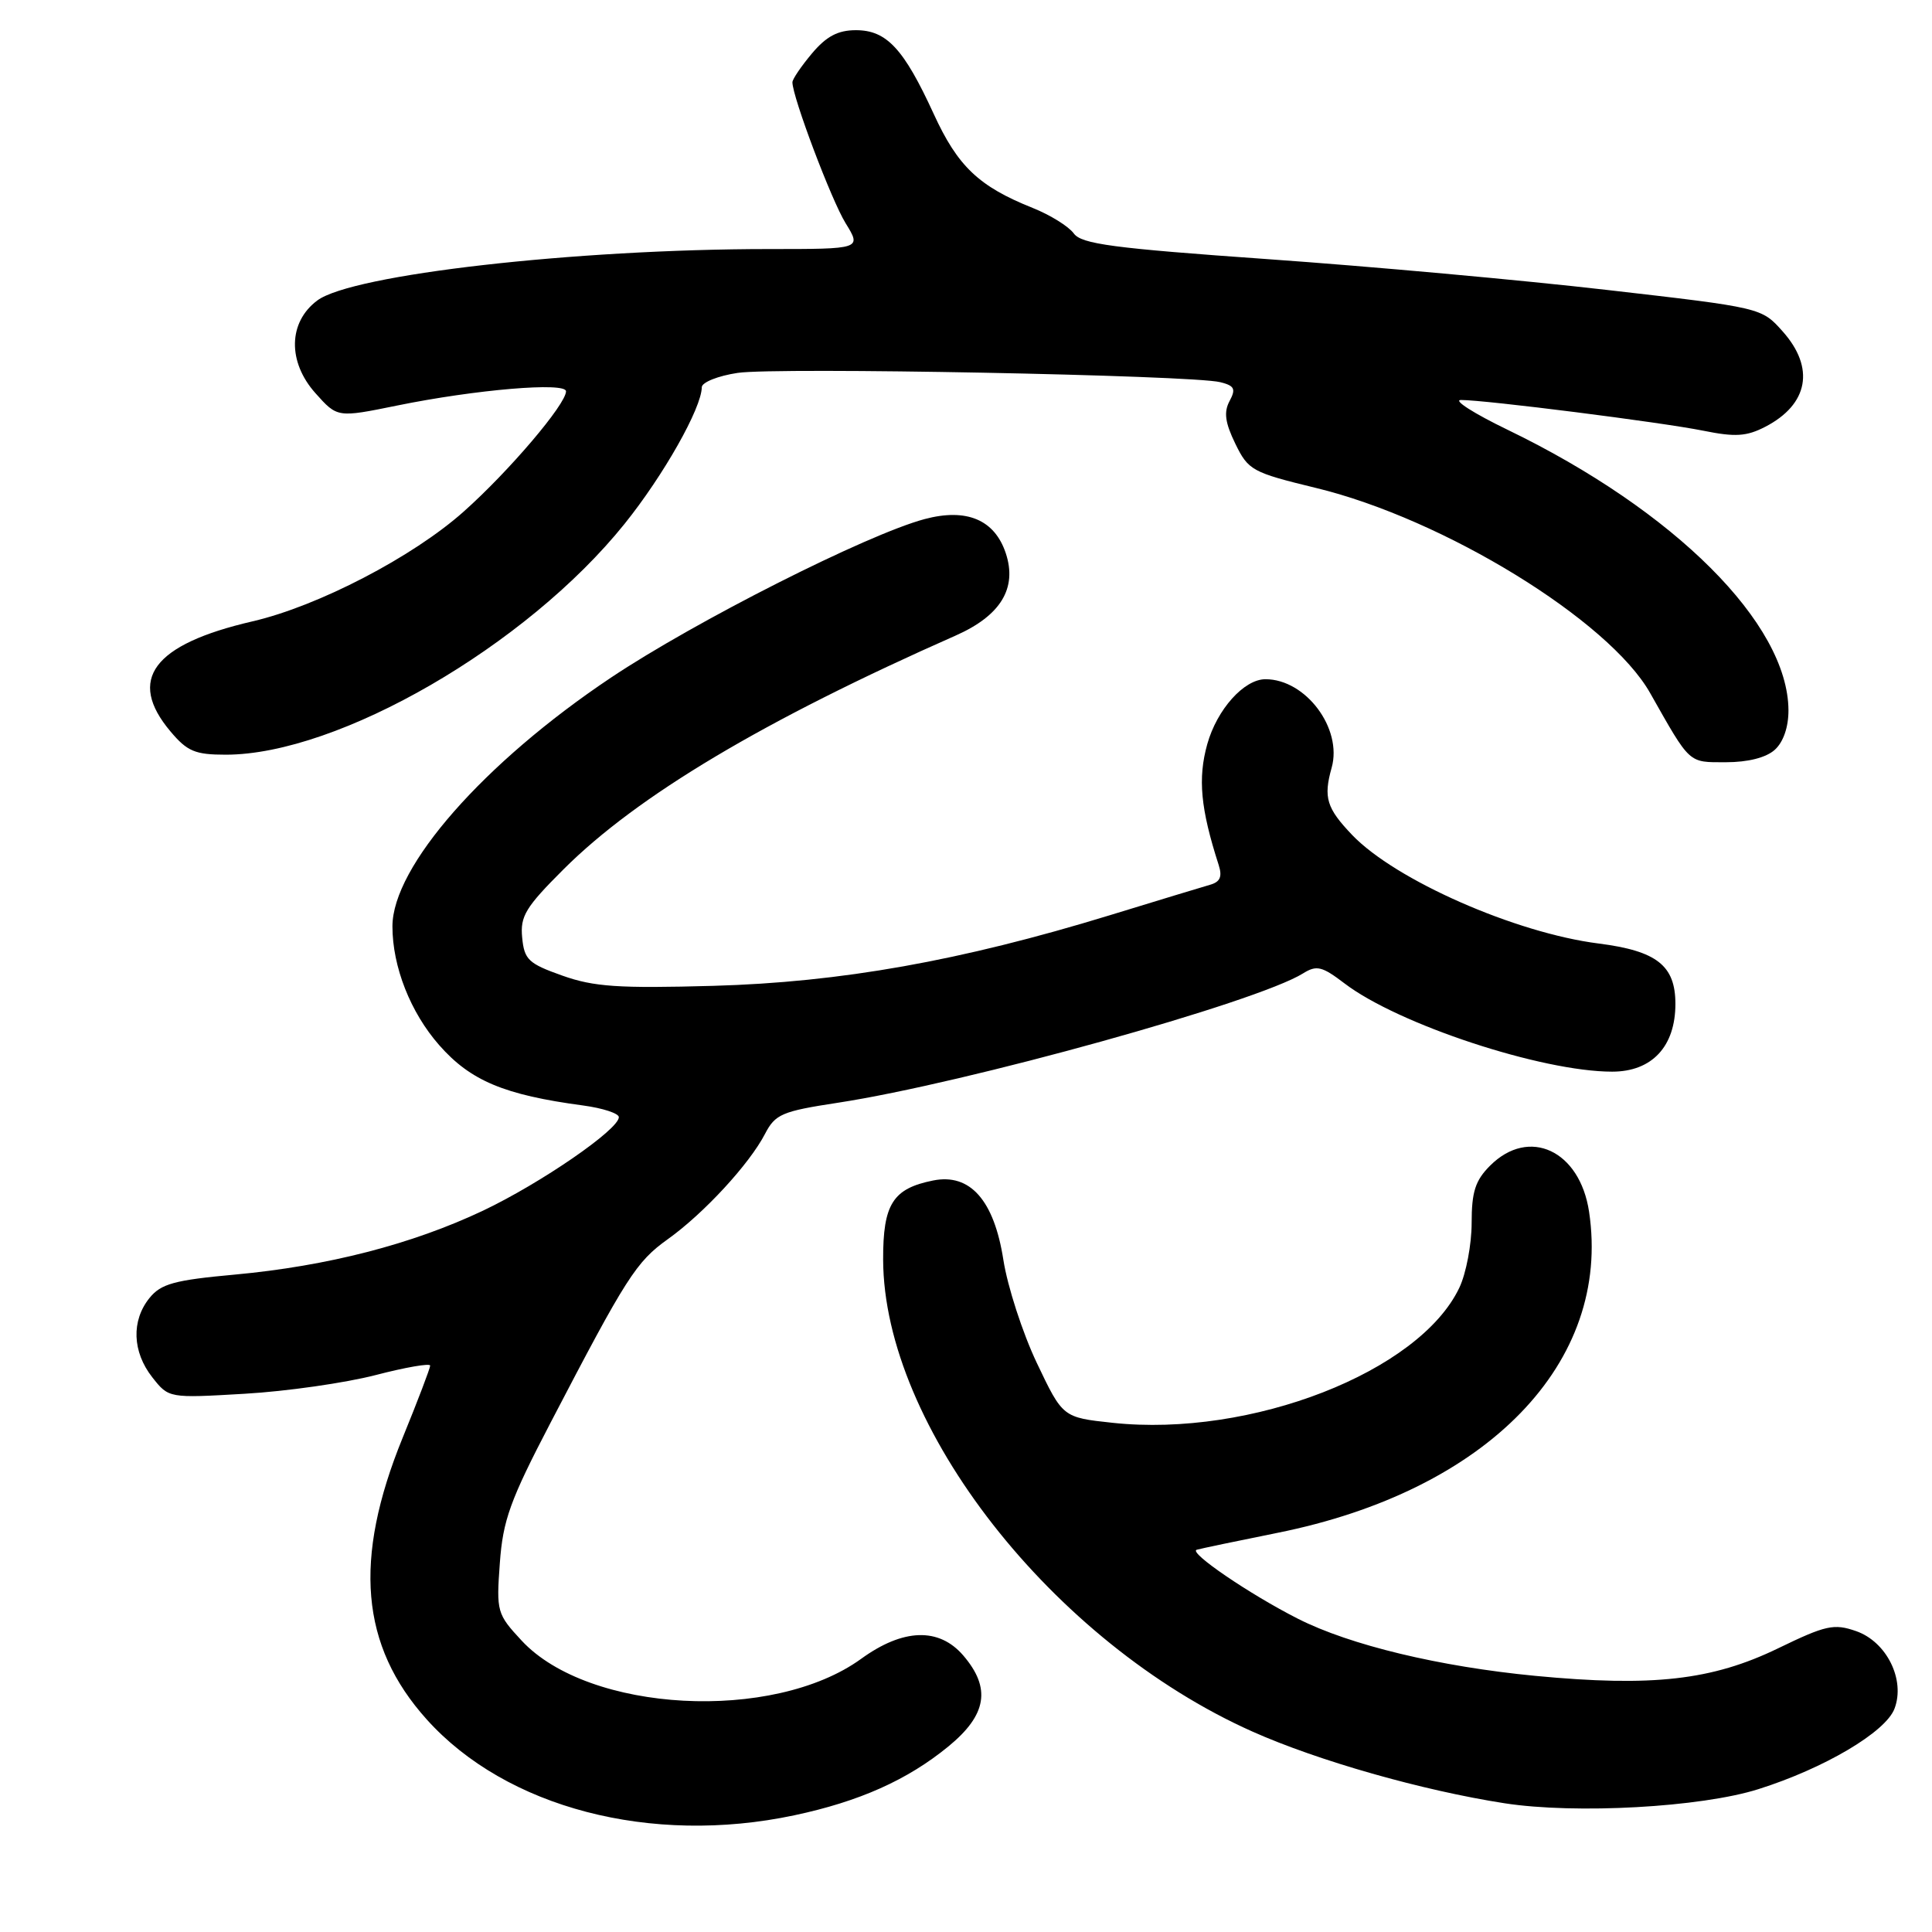 <?xml version="1.0" encoding="UTF-8" standalone="no"?>
<!DOCTYPE svg PUBLIC "-//W3C//DTD SVG 1.1//EN" "http://www.w3.org/Graphics/SVG/1.1/DTD/svg11.dtd" >
<svg xmlns="http://www.w3.org/2000/svg" xmlns:xlink="http://www.w3.org/1999/xlink" version="1.1" viewBox="0 0 256 256">
 <g >
 <path fill="currentColor"
d=" M 105.23 240.54 C 113.86 238.71 120.24 235.86 125.67 231.41 C 130.77 227.23 131.35 223.68 127.63 219.35 C 124.41 215.62 119.67 215.77 114.11 219.80 C 102.44 228.26 78.00 226.95 69.12 217.39 C 65.85 213.87 65.76 213.55 66.23 207.13 C 66.64 201.43 67.58 198.82 72.96 188.50 C 83.02 169.19 84.29 167.20 88.50 164.19 C 93.27 160.78 99.31 154.23 101.37 150.24 C 102.73 147.63 103.61 147.25 111.02 146.12 C 128.04 143.51 166.52 132.81 172.66 128.98 C 174.46 127.86 175.17 128.03 178.16 130.31 C 185.27 135.73 204.29 142.00 213.62 142.00 C 218.89 142.00 222.00 138.67 222.00 133.02 C 222.00 127.94 219.54 126.00 211.82 125.02 C 200.79 123.62 184.90 116.62 179.17 110.64 C 175.78 107.09 175.34 105.68 176.45 101.73 C 177.91 96.53 173.02 90.00 167.68 90.00 C 164.84 90.00 161.26 94.00 159.97 98.60 C 158.70 103.14 159.08 107.16 161.48 114.61 C 161.98 116.17 161.68 116.86 160.33 117.24 C 159.32 117.53 153.32 119.35 147.00 121.29 C 127.31 127.32 111.37 130.16 94.50 130.63 C 81.95 130.98 78.68 130.76 74.50 129.27 C 70.02 127.68 69.47 127.16 69.19 124.23 C 68.91 121.40 69.65 120.20 74.69 115.17 C 84.46 105.43 101.20 95.45 126.64 84.21 C 132.60 81.57 134.81 77.94 133.27 73.30 C 131.79 68.86 128.08 67.30 122.52 68.78 C 114.86 70.83 92.10 82.34 80.94 89.80 C 64.10 101.06 52.00 114.84 52.00 122.75 C 52.00 128.09 54.39 134.16 58.20 138.49 C 62.35 143.21 66.81 145.08 77.25 146.48 C 79.86 146.83 82.00 147.53 82.00 148.03 C 82.00 149.67 71.64 156.79 64.00 160.42 C 54.60 164.87 43.39 167.76 31.12 168.89 C 23.10 169.62 21.33 170.11 19.81 171.99 C 17.38 174.99 17.53 179.13 20.18 182.50 C 22.36 185.27 22.36 185.27 32.43 184.68 C 37.97 184.36 45.76 183.24 49.75 182.21 C 53.74 181.17 57.00 180.61 57.00 180.95 C 57.00 181.29 55.36 185.60 53.35 190.52 C 46.78 206.64 47.76 218.06 56.54 227.83 C 67.07 239.55 86.26 244.56 105.23 240.54 Z  M 233.00 237.07 C 241.72 234.32 249.86 229.51 251.03 226.41 C 252.49 222.58 249.99 217.54 245.94 216.13 C 243.01 215.11 241.94 215.34 235.59 218.42 C 226.86 222.65 218.95 223.54 203.43 222.06 C 190.75 220.84 178.88 217.99 171.98 214.49 C 165.57 211.24 157.42 205.68 158.57 205.35 C 159.08 205.20 163.90 204.19 169.27 203.11 C 197.09 197.53 213.56 180.55 210.56 160.56 C 209.34 152.44 202.61 149.30 197.45 154.45 C 195.48 156.42 195.00 157.92 195.00 162.05 C 195.00 164.88 194.27 168.74 193.37 170.63 C 188.07 181.79 165.75 190.49 147.43 188.53 C 140.82 187.82 140.82 187.82 137.38 180.59 C 135.49 176.61 133.50 170.46 132.95 166.93 C 131.72 159.04 128.54 155.44 123.65 156.42 C 118.30 157.49 117.00 159.55 117.02 166.90 C 117.09 188.99 139.48 217.62 165.95 229.44 C 174.62 233.31 188.46 237.25 199.35 238.94 C 208.77 240.40 225.40 239.48 233.00 237.07 Z  M 235.17 99.35 C 236.31 98.32 236.99 96.33 236.98 94.10 C 236.91 82.63 221.91 67.66 199.77 56.95 C 195.28 54.78 192.50 53.00 193.58 53.00 C 196.86 53.00 220.13 55.95 225.69 57.07 C 229.93 57.93 231.43 57.83 233.91 56.55 C 239.64 53.58 240.52 48.73 236.20 43.90 C 233.41 40.77 233.40 40.77 212.95 38.42 C 201.70 37.12 181.47 35.29 168.00 34.34 C 147.46 32.89 143.30 32.34 142.28 30.93 C 141.60 30.00 139.16 28.48 136.83 27.55 C 129.70 24.70 126.91 22.05 123.72 15.09 C 119.75 6.44 117.48 4.00 113.41 4.00 C 111.03 4.00 109.50 4.81 107.59 7.08 C 106.17 8.77 105.00 10.49 105.00 10.90 C 105.00 12.84 110.17 26.54 112.05 29.58 C 114.16 33.00 114.16 33.00 101.83 33.00 C 76.19 33.01 46.67 36.37 42.05 39.81 C 38.19 42.68 38.08 47.94 41.80 52.10 C 44.70 55.35 44.70 55.35 52.60 53.74 C 63.04 51.61 75.00 50.60 75.00 51.85 C 75.00 53.56 67.46 62.43 61.45 67.78 C 54.72 73.79 42.15 80.32 33.47 82.33 C 20.27 85.38 16.79 90.04 22.59 96.92 C 24.81 99.56 25.85 100.00 29.91 100.00 C 44.85 100.00 69.78 85.57 82.76 69.41 C 87.93 62.98 92.97 54.06 92.99 51.31 C 93.00 50.66 95.14 49.80 97.75 49.41 C 102.88 48.64 157.94 49.70 161.69 50.64 C 163.58 51.11 163.79 51.53 162.92 53.15 C 162.14 54.61 162.33 56.01 163.69 58.80 C 165.41 62.33 165.92 62.60 174.39 64.66 C 191.32 68.76 213.20 82.19 218.65 91.83 C 224.03 101.33 223.67 101.00 228.69 101.00 C 231.62 101.00 234.02 100.39 235.17 99.35 Z "/>
</g>
</svg>
